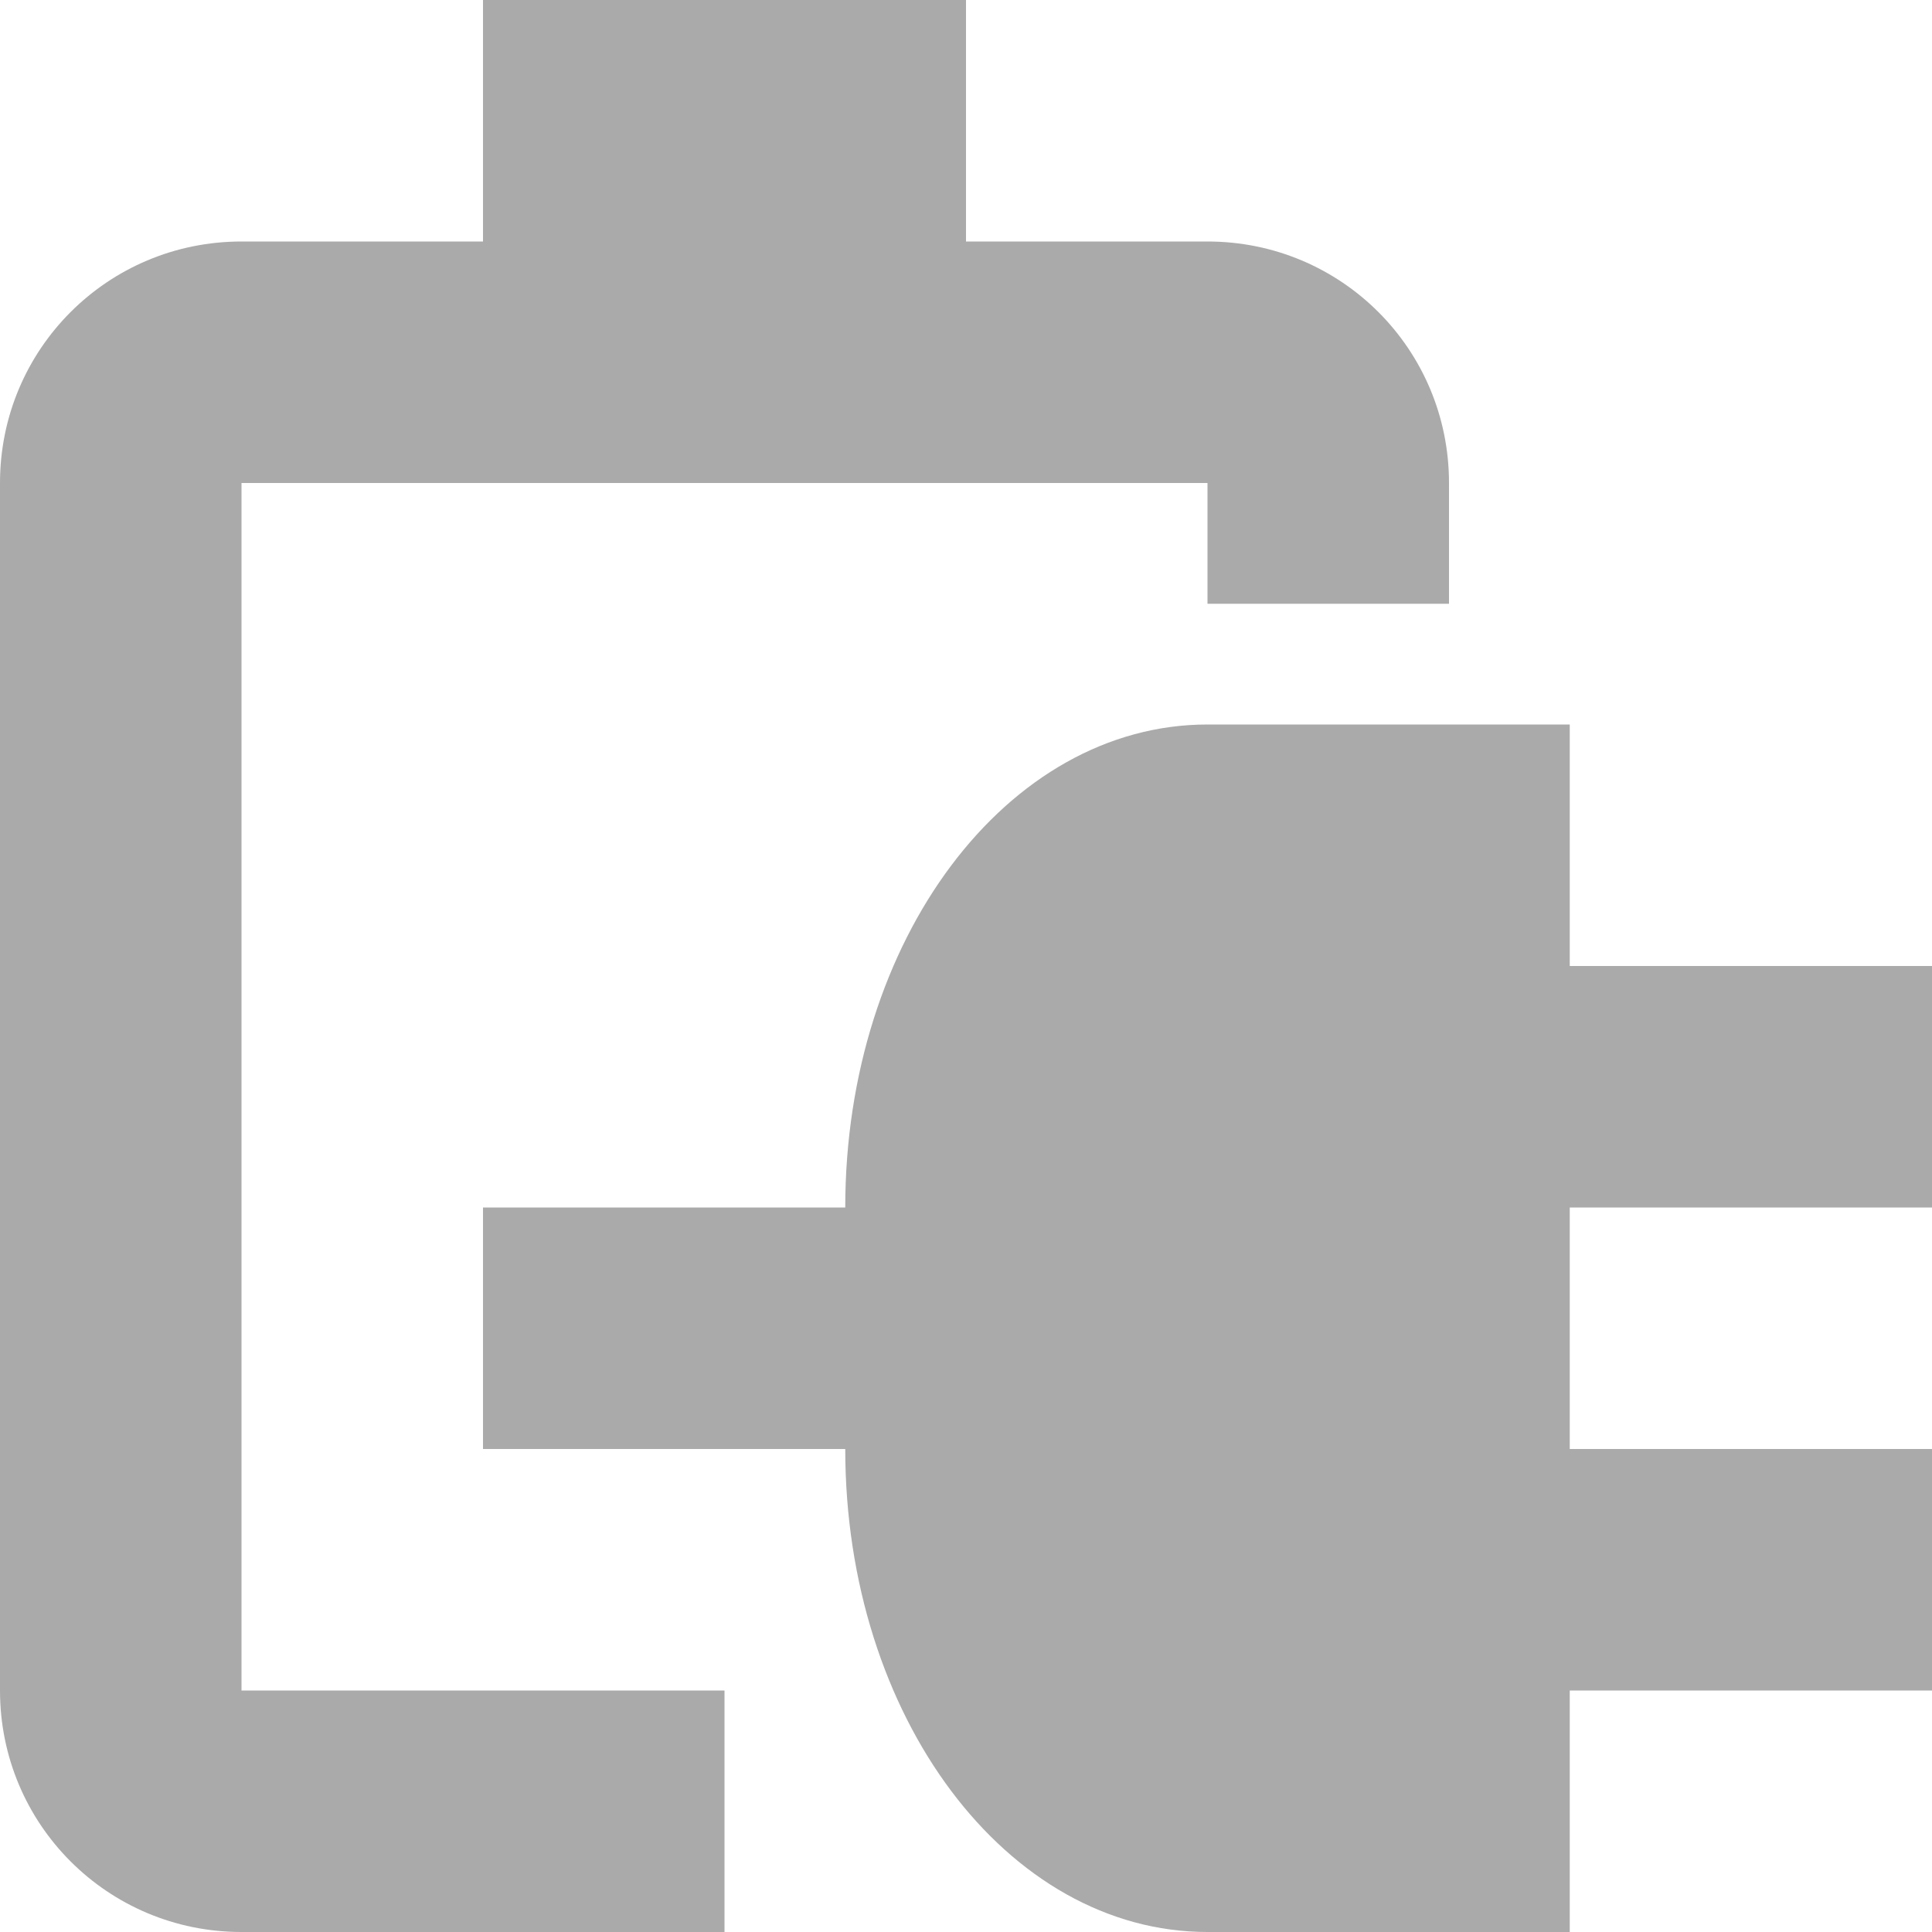 <svg width="16px" height="16px" version="1.1" viewBox="0 0 16 16" xmlns="http://www.w3.org/2000/svg">
 <path d="m4 0v2h-2c-1.108 0-2 0.892-2 2v10c0 1.108 0.892 2 2 2h4v-2h-4v-10h8v1h2v-1c0-1.108-0.892-2-2-2h-2v-2z" fill="#aaaaaa" fill-rule="evenodd" stop-color="#000000" stroke-linecap="round" stroke-linejoin="round" stroke-width="2" style="paint-order:stroke fill markers"/>
 <path d="m10 6c-1.662 0-3 1.784-3 4h-3v2h3c0 2.216 1.338 4 3 4h3v-2h3v-2h-3v-2h3v-2h-3v-2h-3z" fill="#aaaaaa" fill-rule="evenodd" stop-color="#000000" stroke-linecap="round" stroke-linejoin="round" stroke-width="2" style="paint-order:stroke fill markers"/>
</svg>
